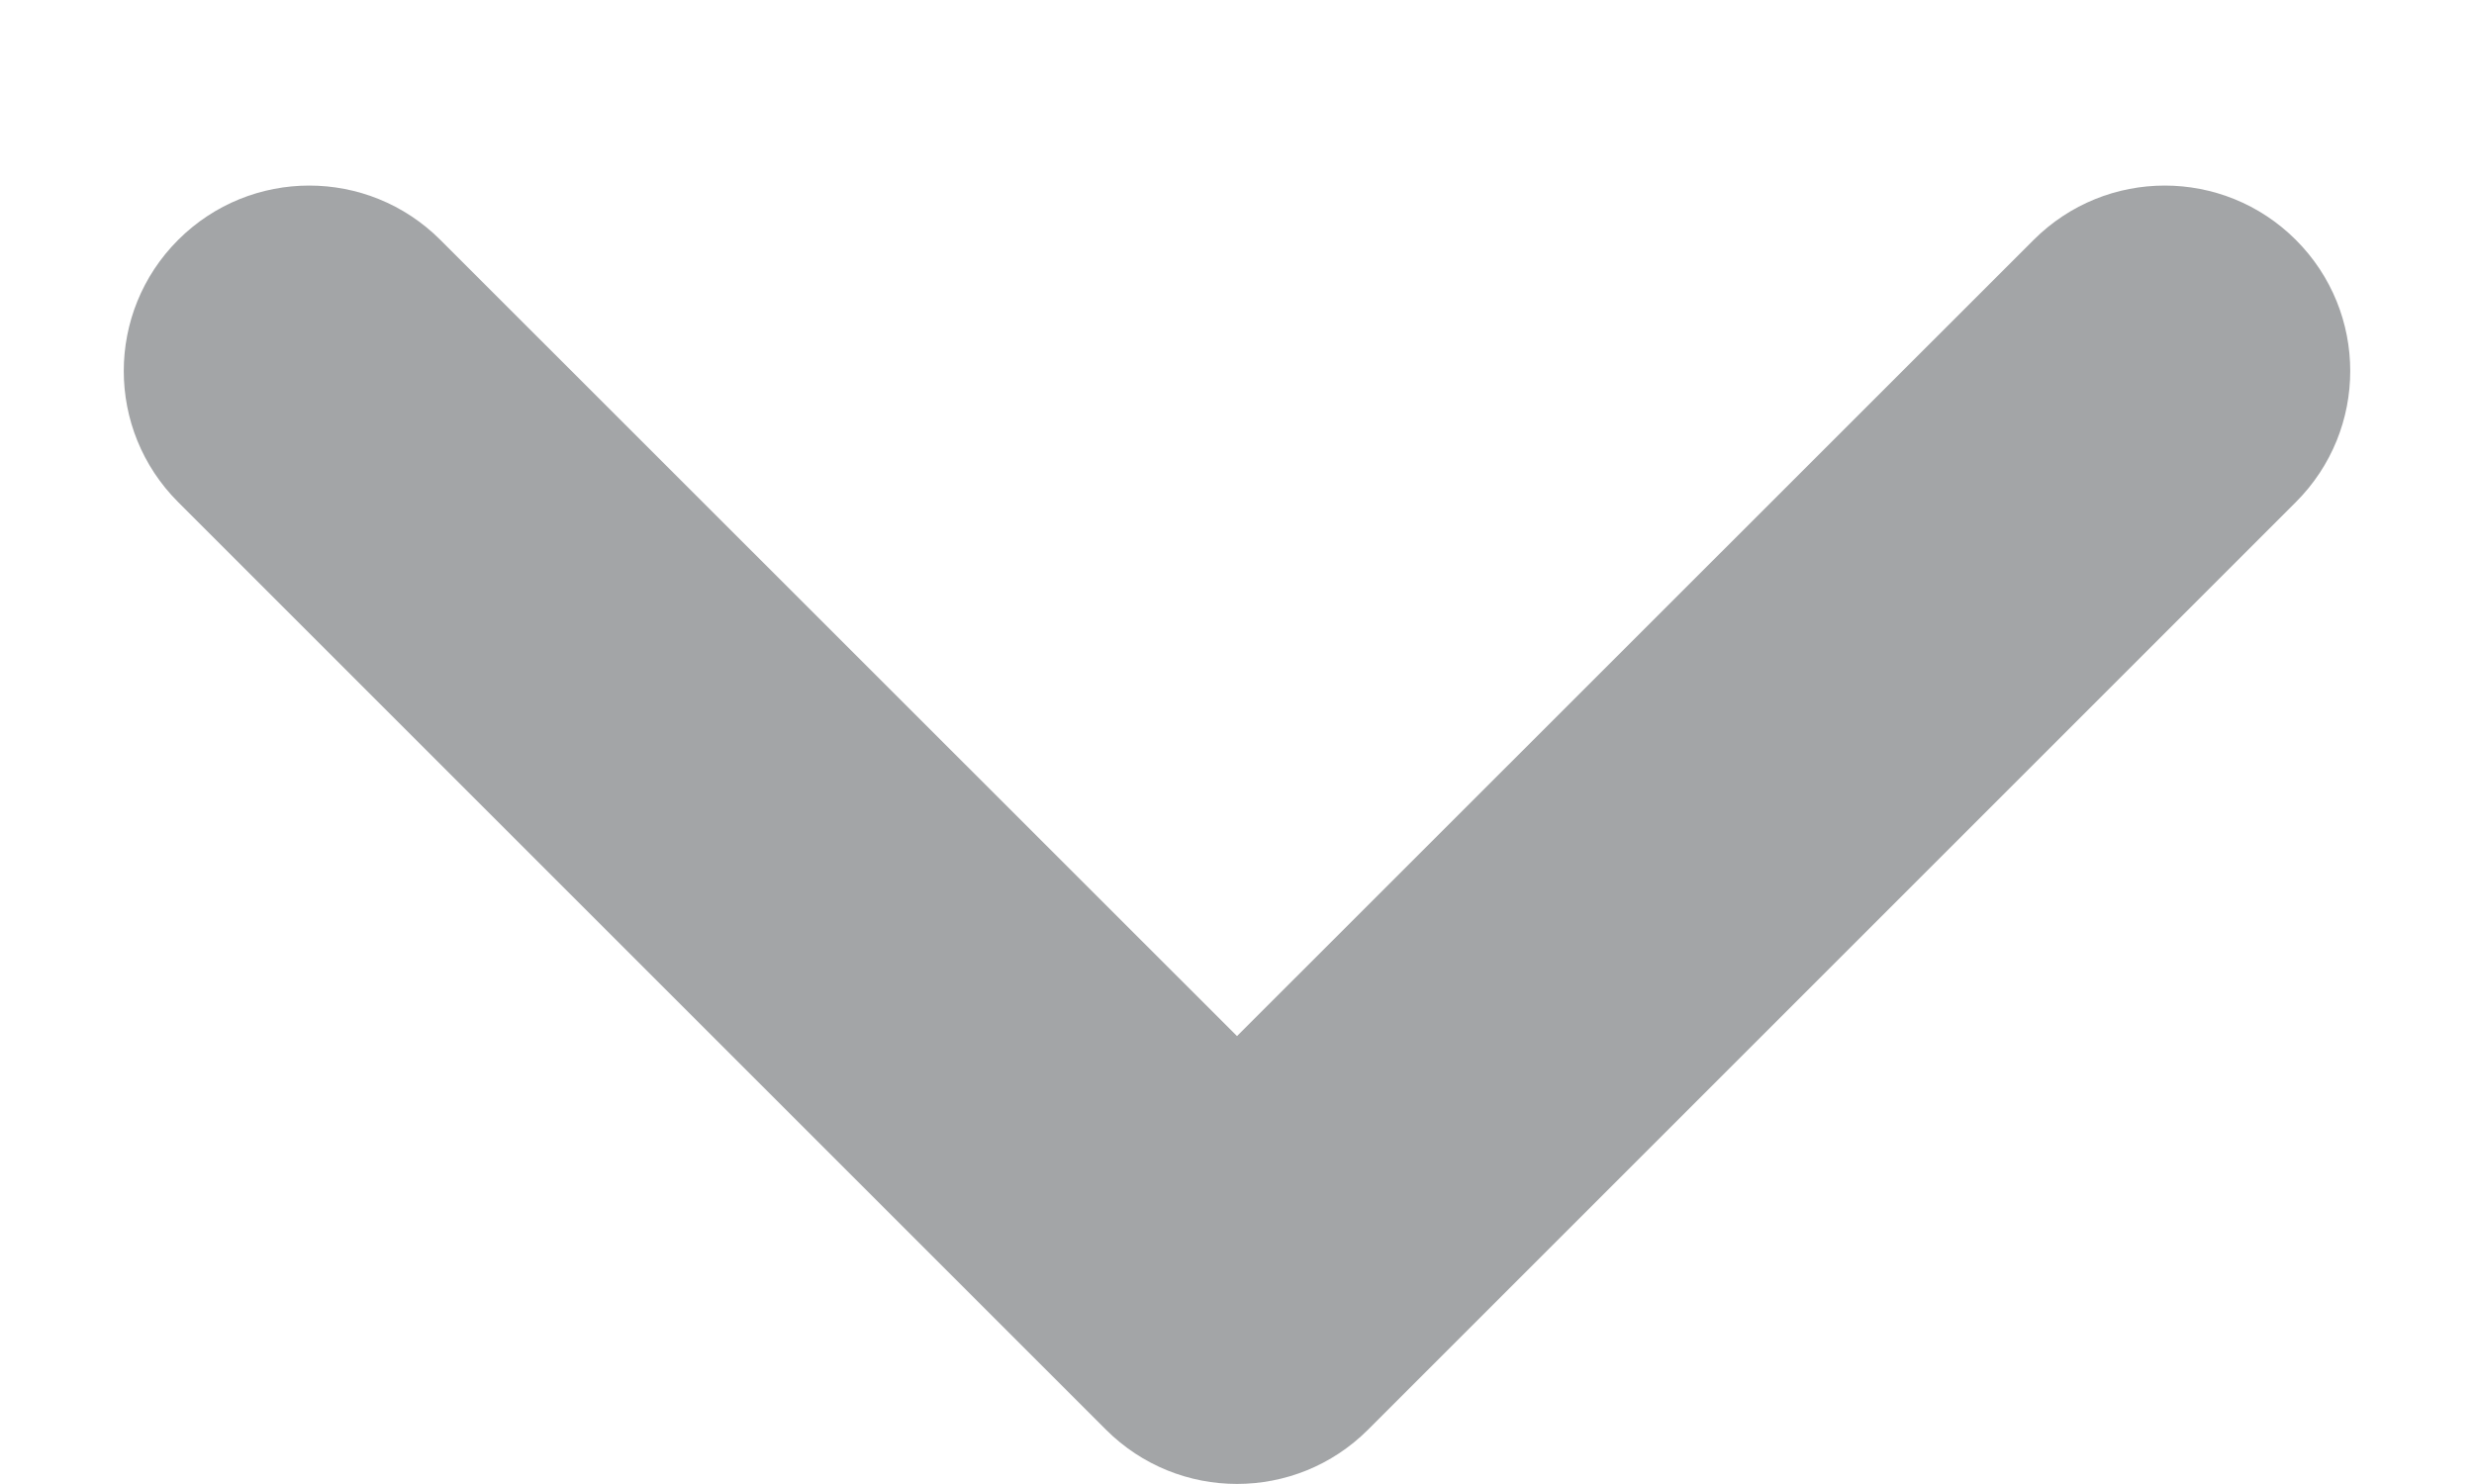 <svg width="10" height="6" viewBox="0 0 10 6" fill="none" xmlns="http://www.w3.org/2000/svg">
<path fill-rule="evenodd" clip-rule="evenodd" d="M8.22 0.97C8.513 0.677 8.987 0.677 9.28 0.97C9.573 1.263 9.573 1.737 9.28 2.03L5.53 5.78C5.237 6.073 4.763 6.073 4.47 5.78L0.72 2.03C0.427 1.737 0.427 1.263 0.72 0.97C1.013 0.677 1.487 0.677 1.78 0.97L5 4.189L8.22 0.97Z" fill="#A3A5A7"/>
</svg>
